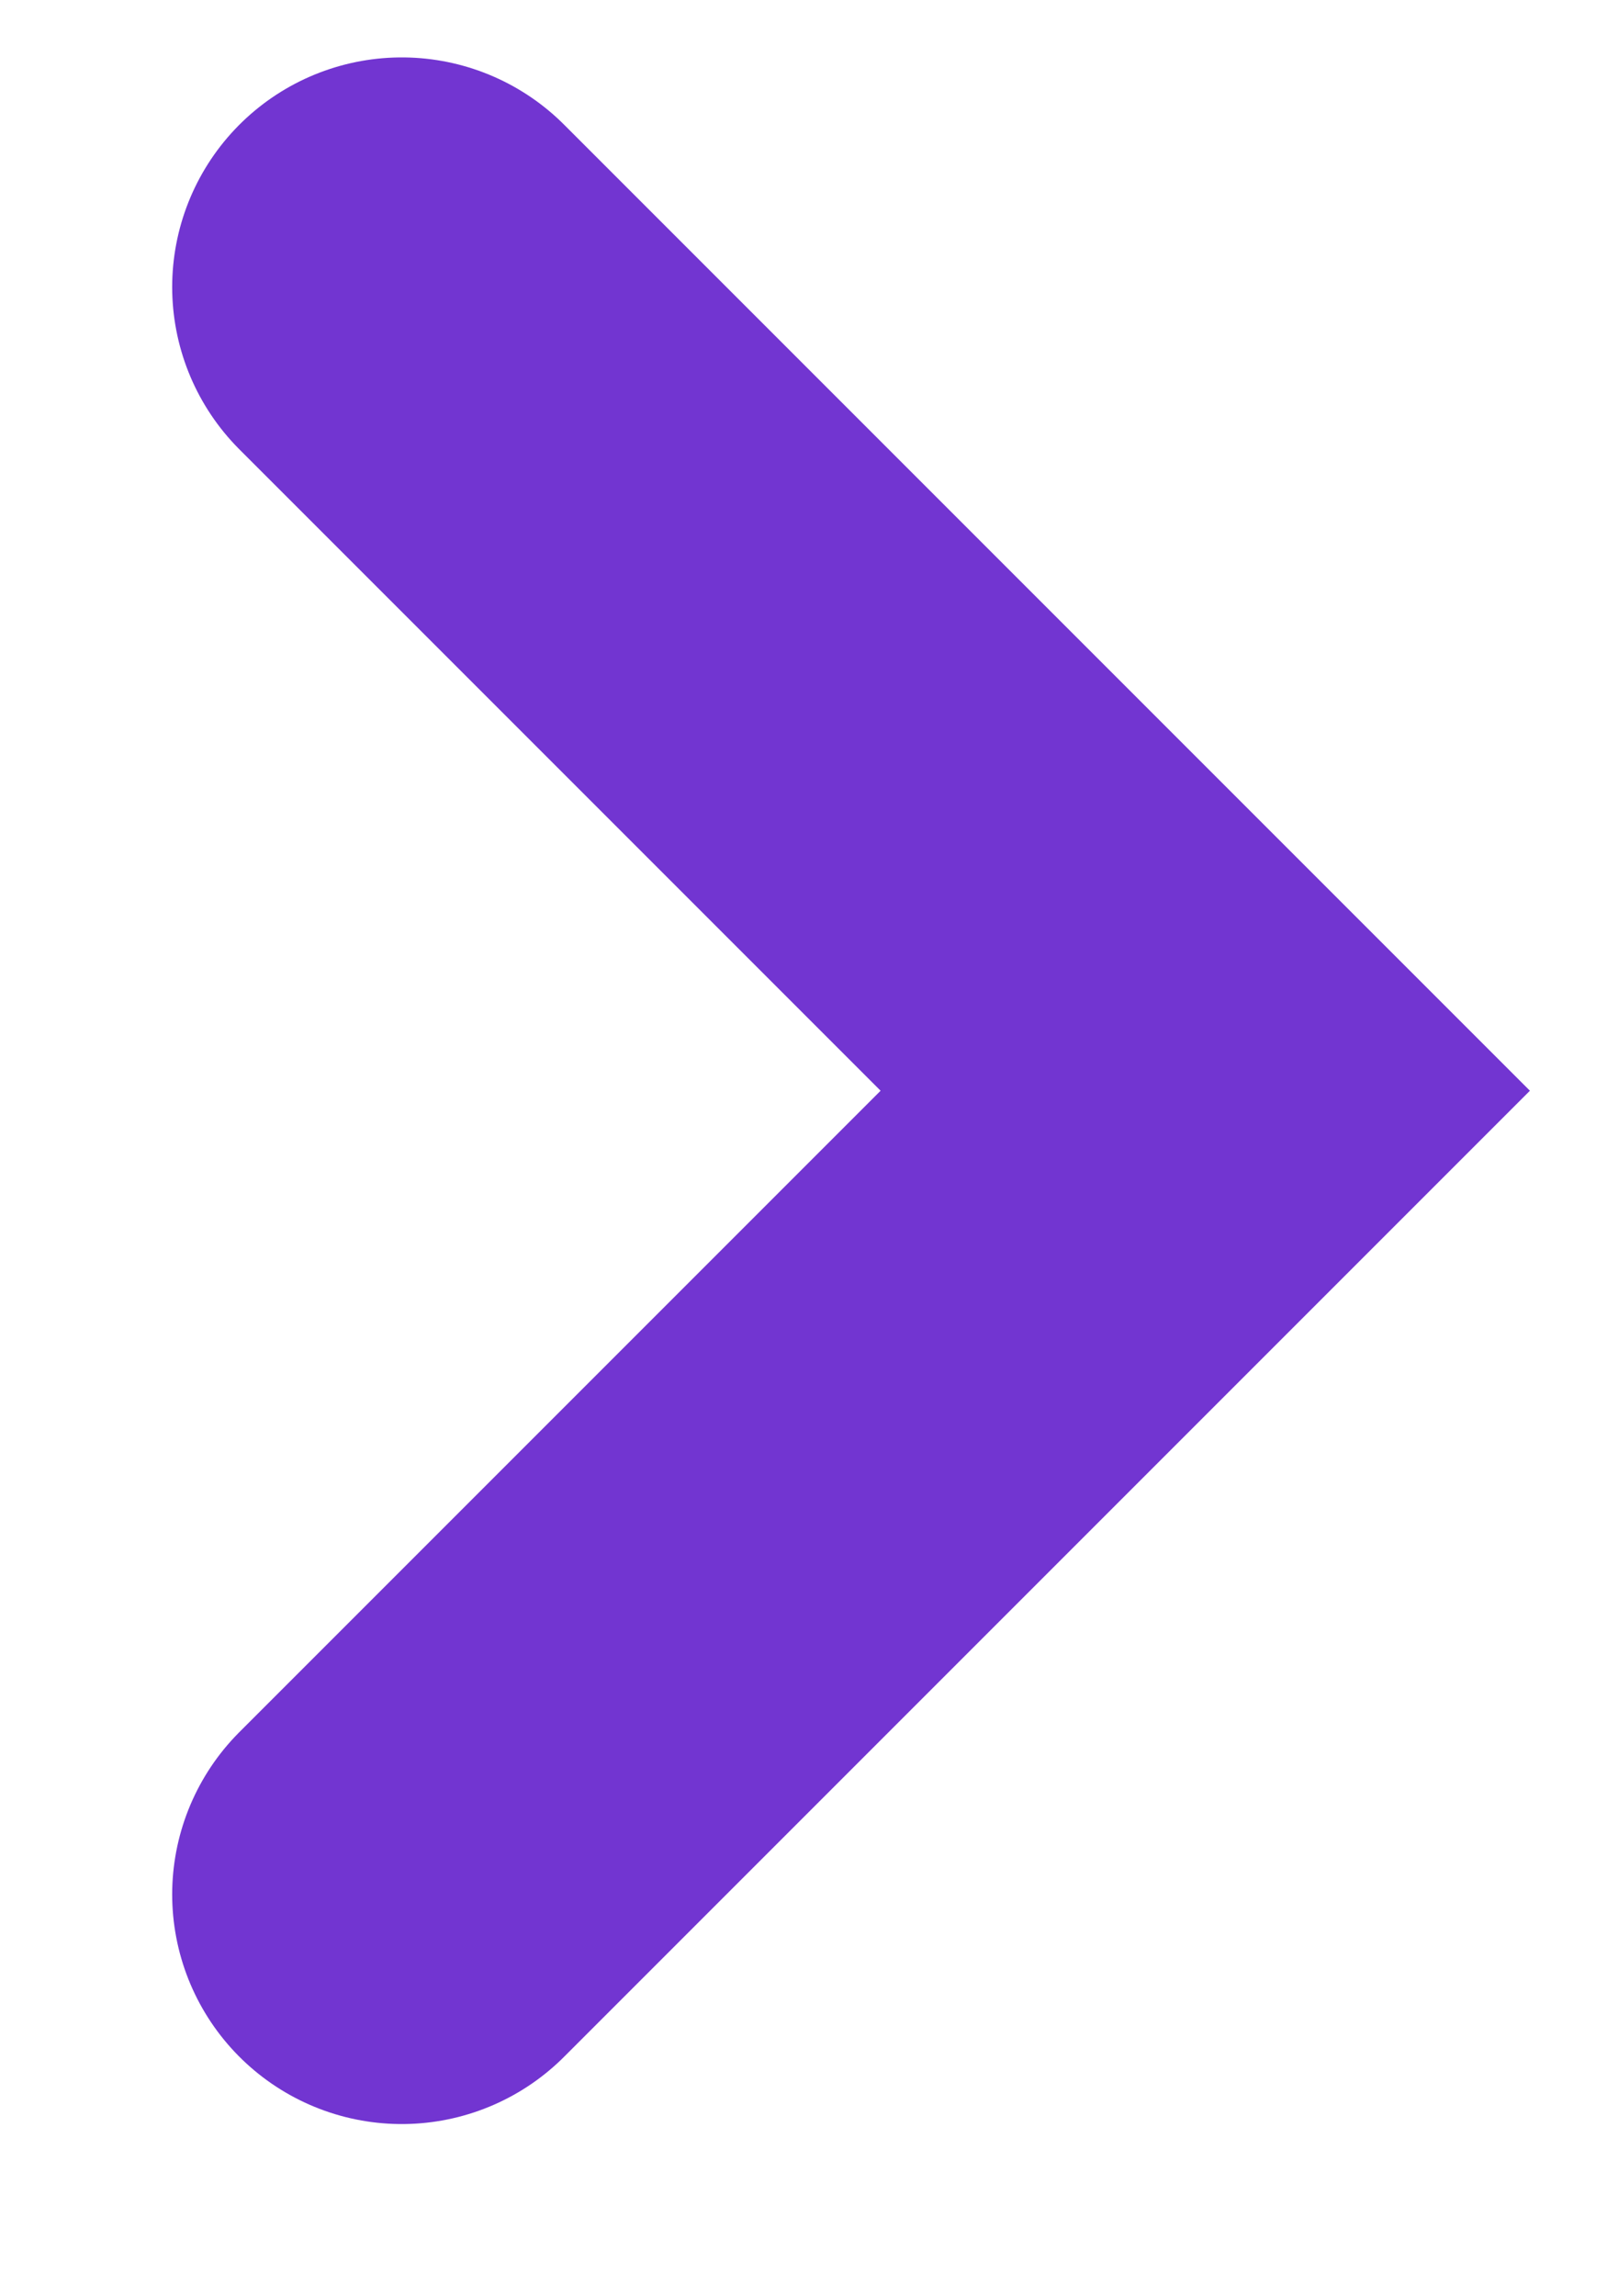 <svg width="7" height="10" viewBox="0 0 7 10" fill="none" xmlns="http://www.w3.org/2000/svg">
<path d="M1.75 8.25L5.25 4.75L1.75 1.25" stroke="#7235D1" stroke-width="2" stroke-linecap="round"/>
</svg>

